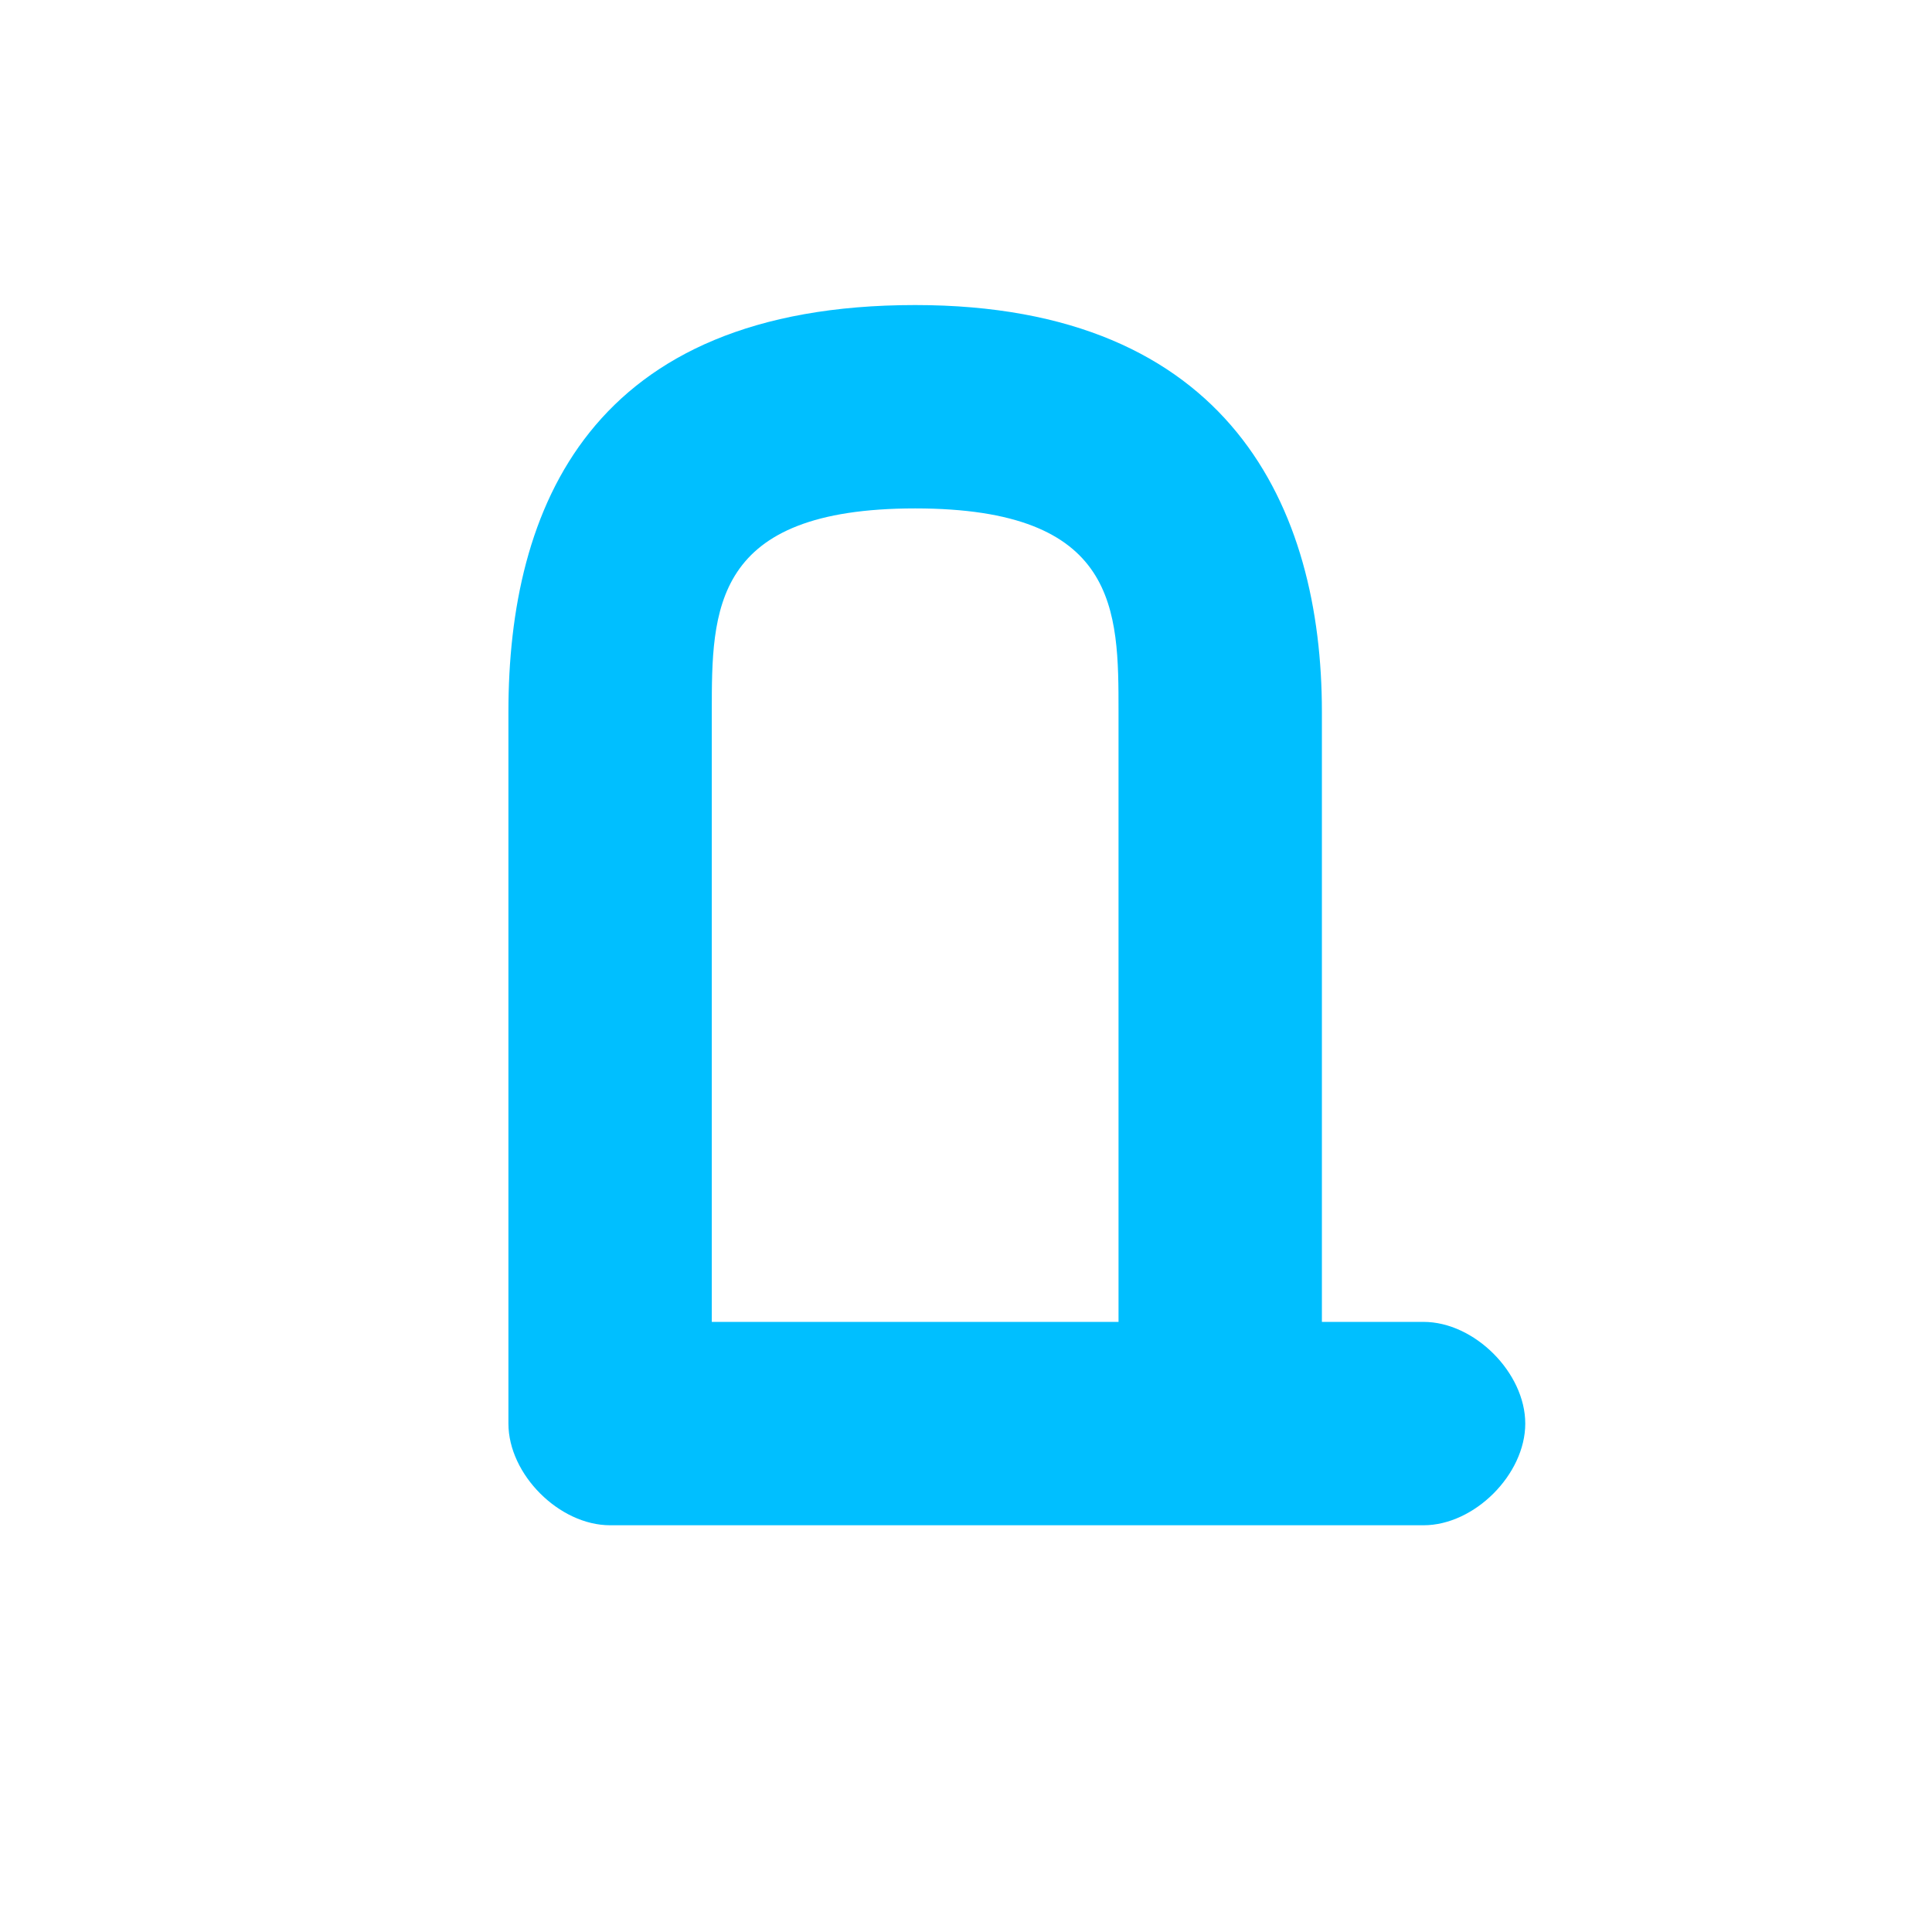 <svg xmlns="http://www.w3.org/2000/svg" viewBox="0 0 19 19" height="19" width="19"><title>monument-JP.svg</title><rect fill="none" x="0" y="0" width="19" height="19"></rect><path fill="#00bfff" transform="translate(2 2)" d="M12,13H4c-0.5,0-1-0.5-1-1V5c0-2,0.8-4,4-4c3.1,0,4,2,4,4v6h1c0.5,0,1,0.5,1,1S12.5,13,12,13z M5,11h4V5c0-1,0-2-2-2
	S5,4,5,5V11z"></path></svg>